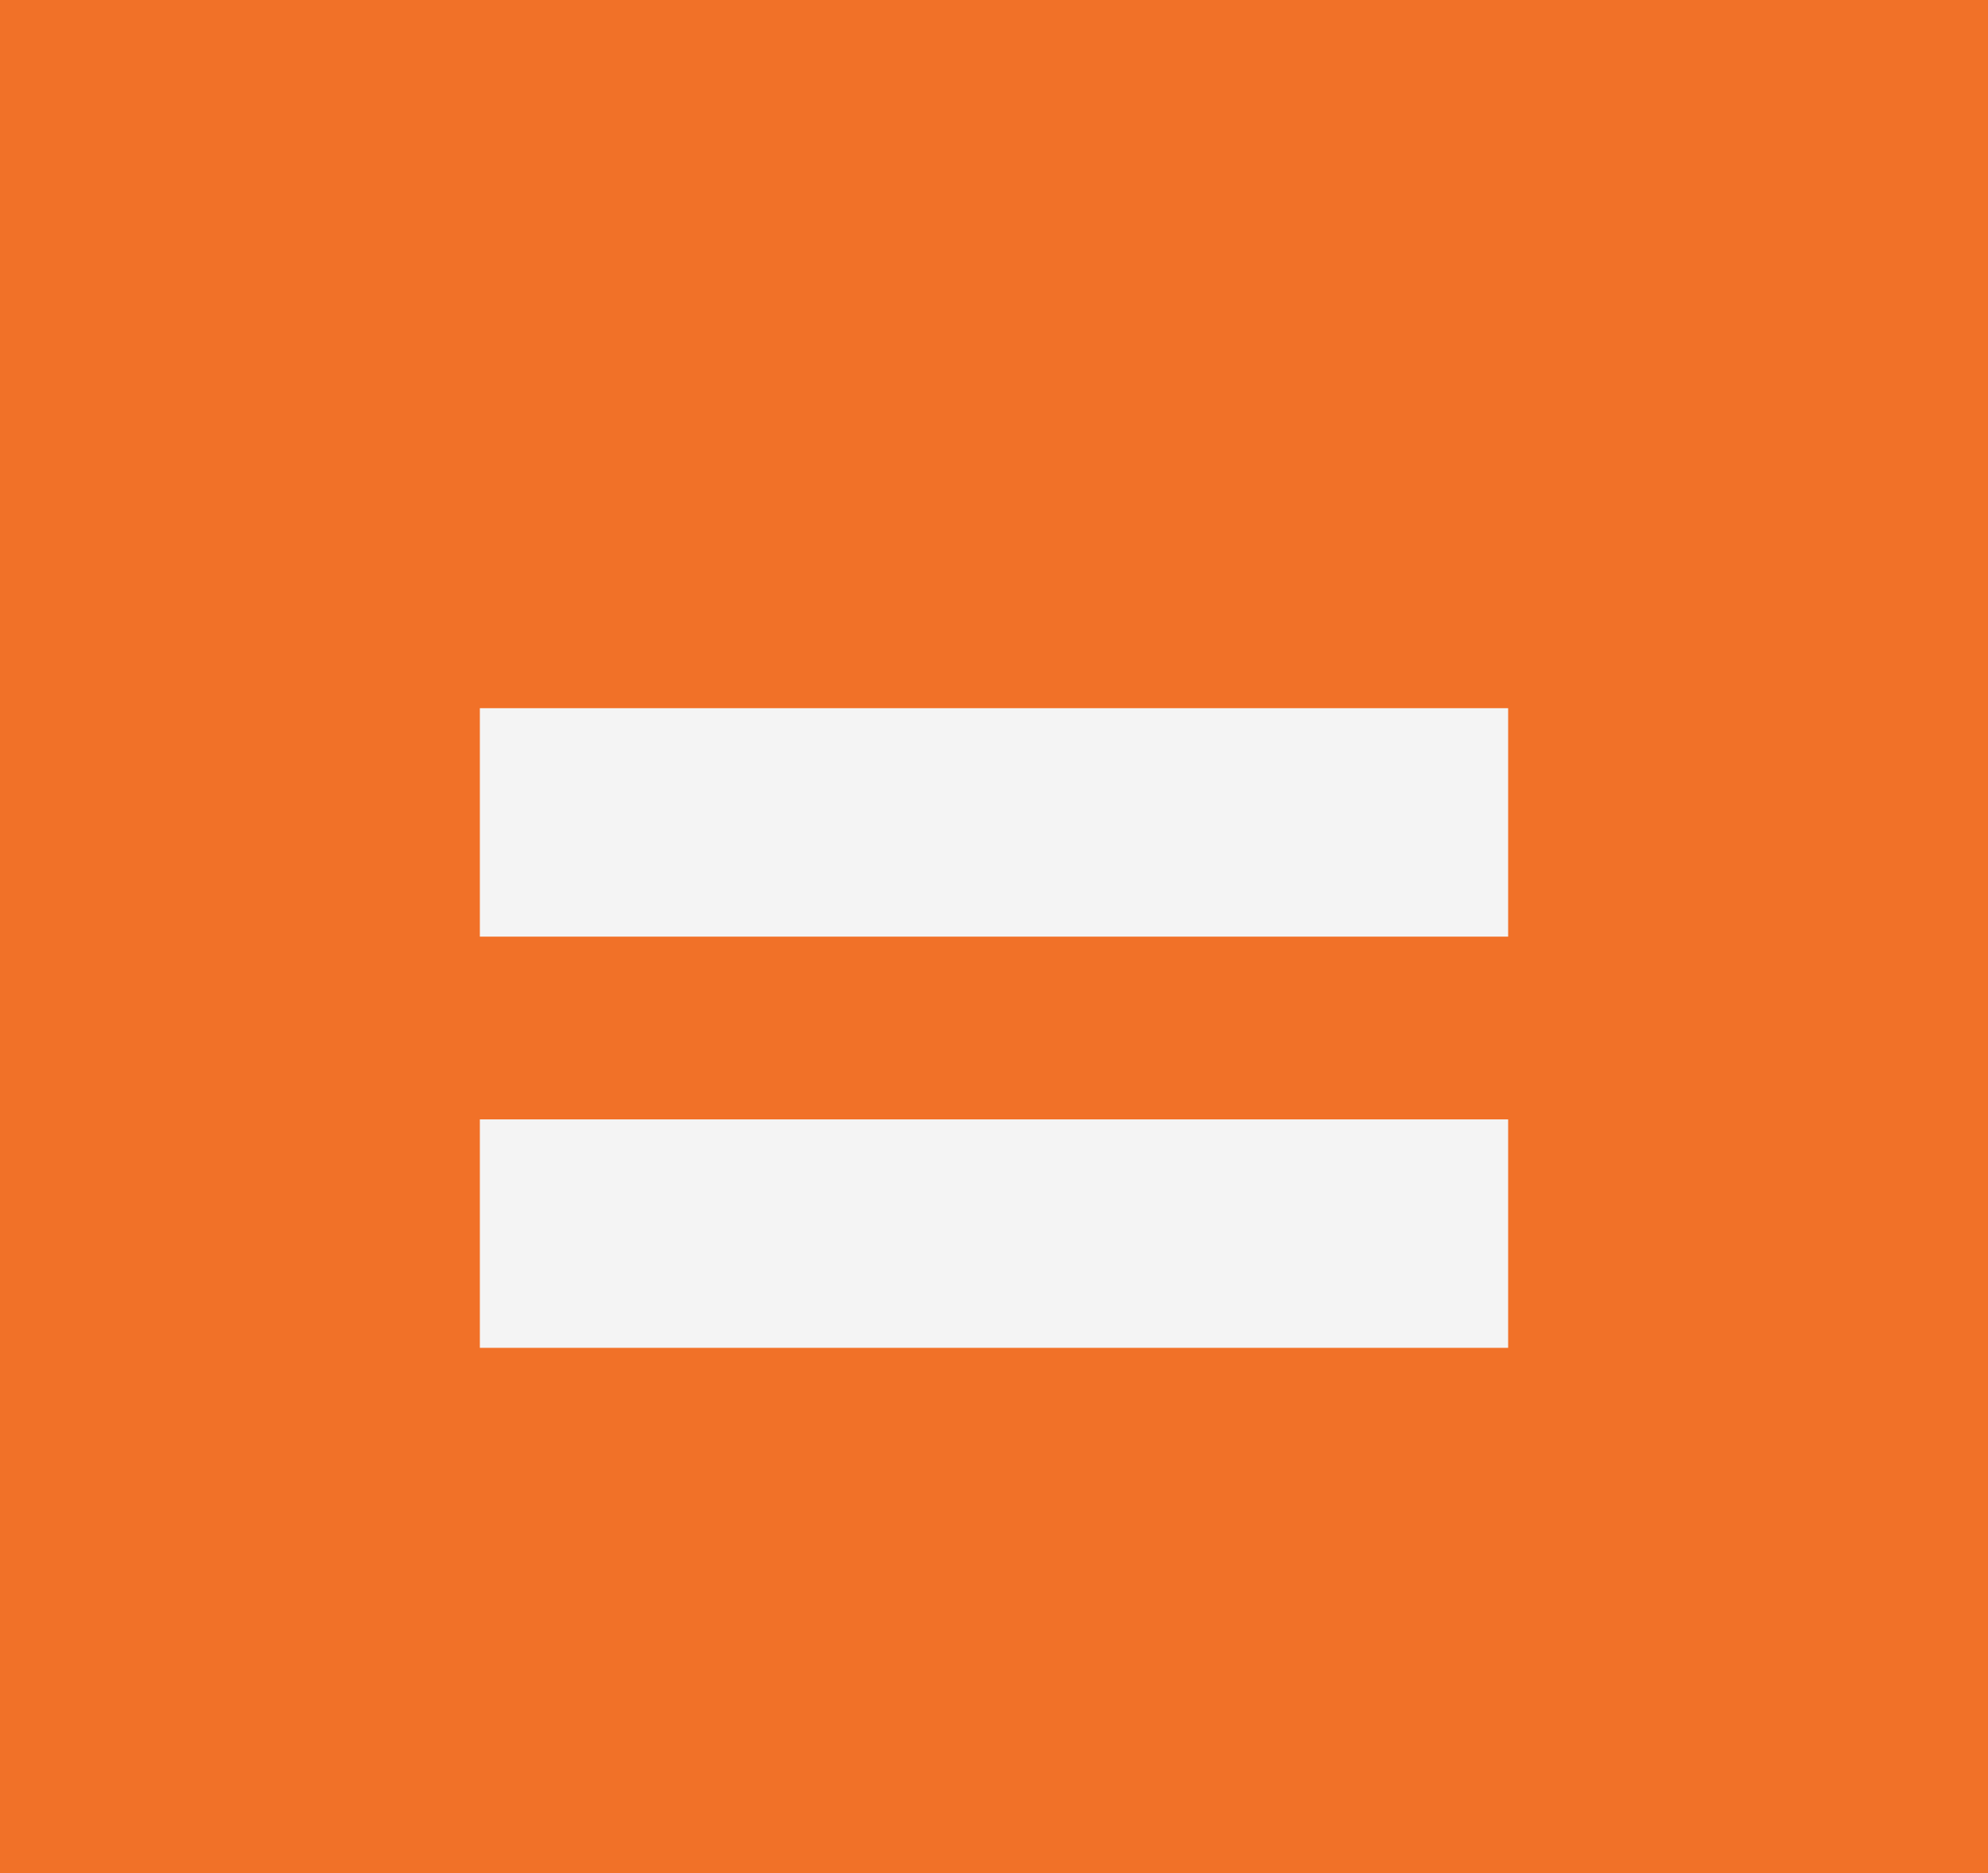 <svg width="87" height="82" viewBox="0 0 87 82" fill="none" xmlns="http://www.w3.org/2000/svg">
<rect width="87" height="82" fill="#F17128"/>
<path d="M21 31H66V41H21V31Z" fill="#F4F4F4"/>
<path d="M21 49H66V59H21V49Z" fill="#F4F4F4"/>
</svg>
